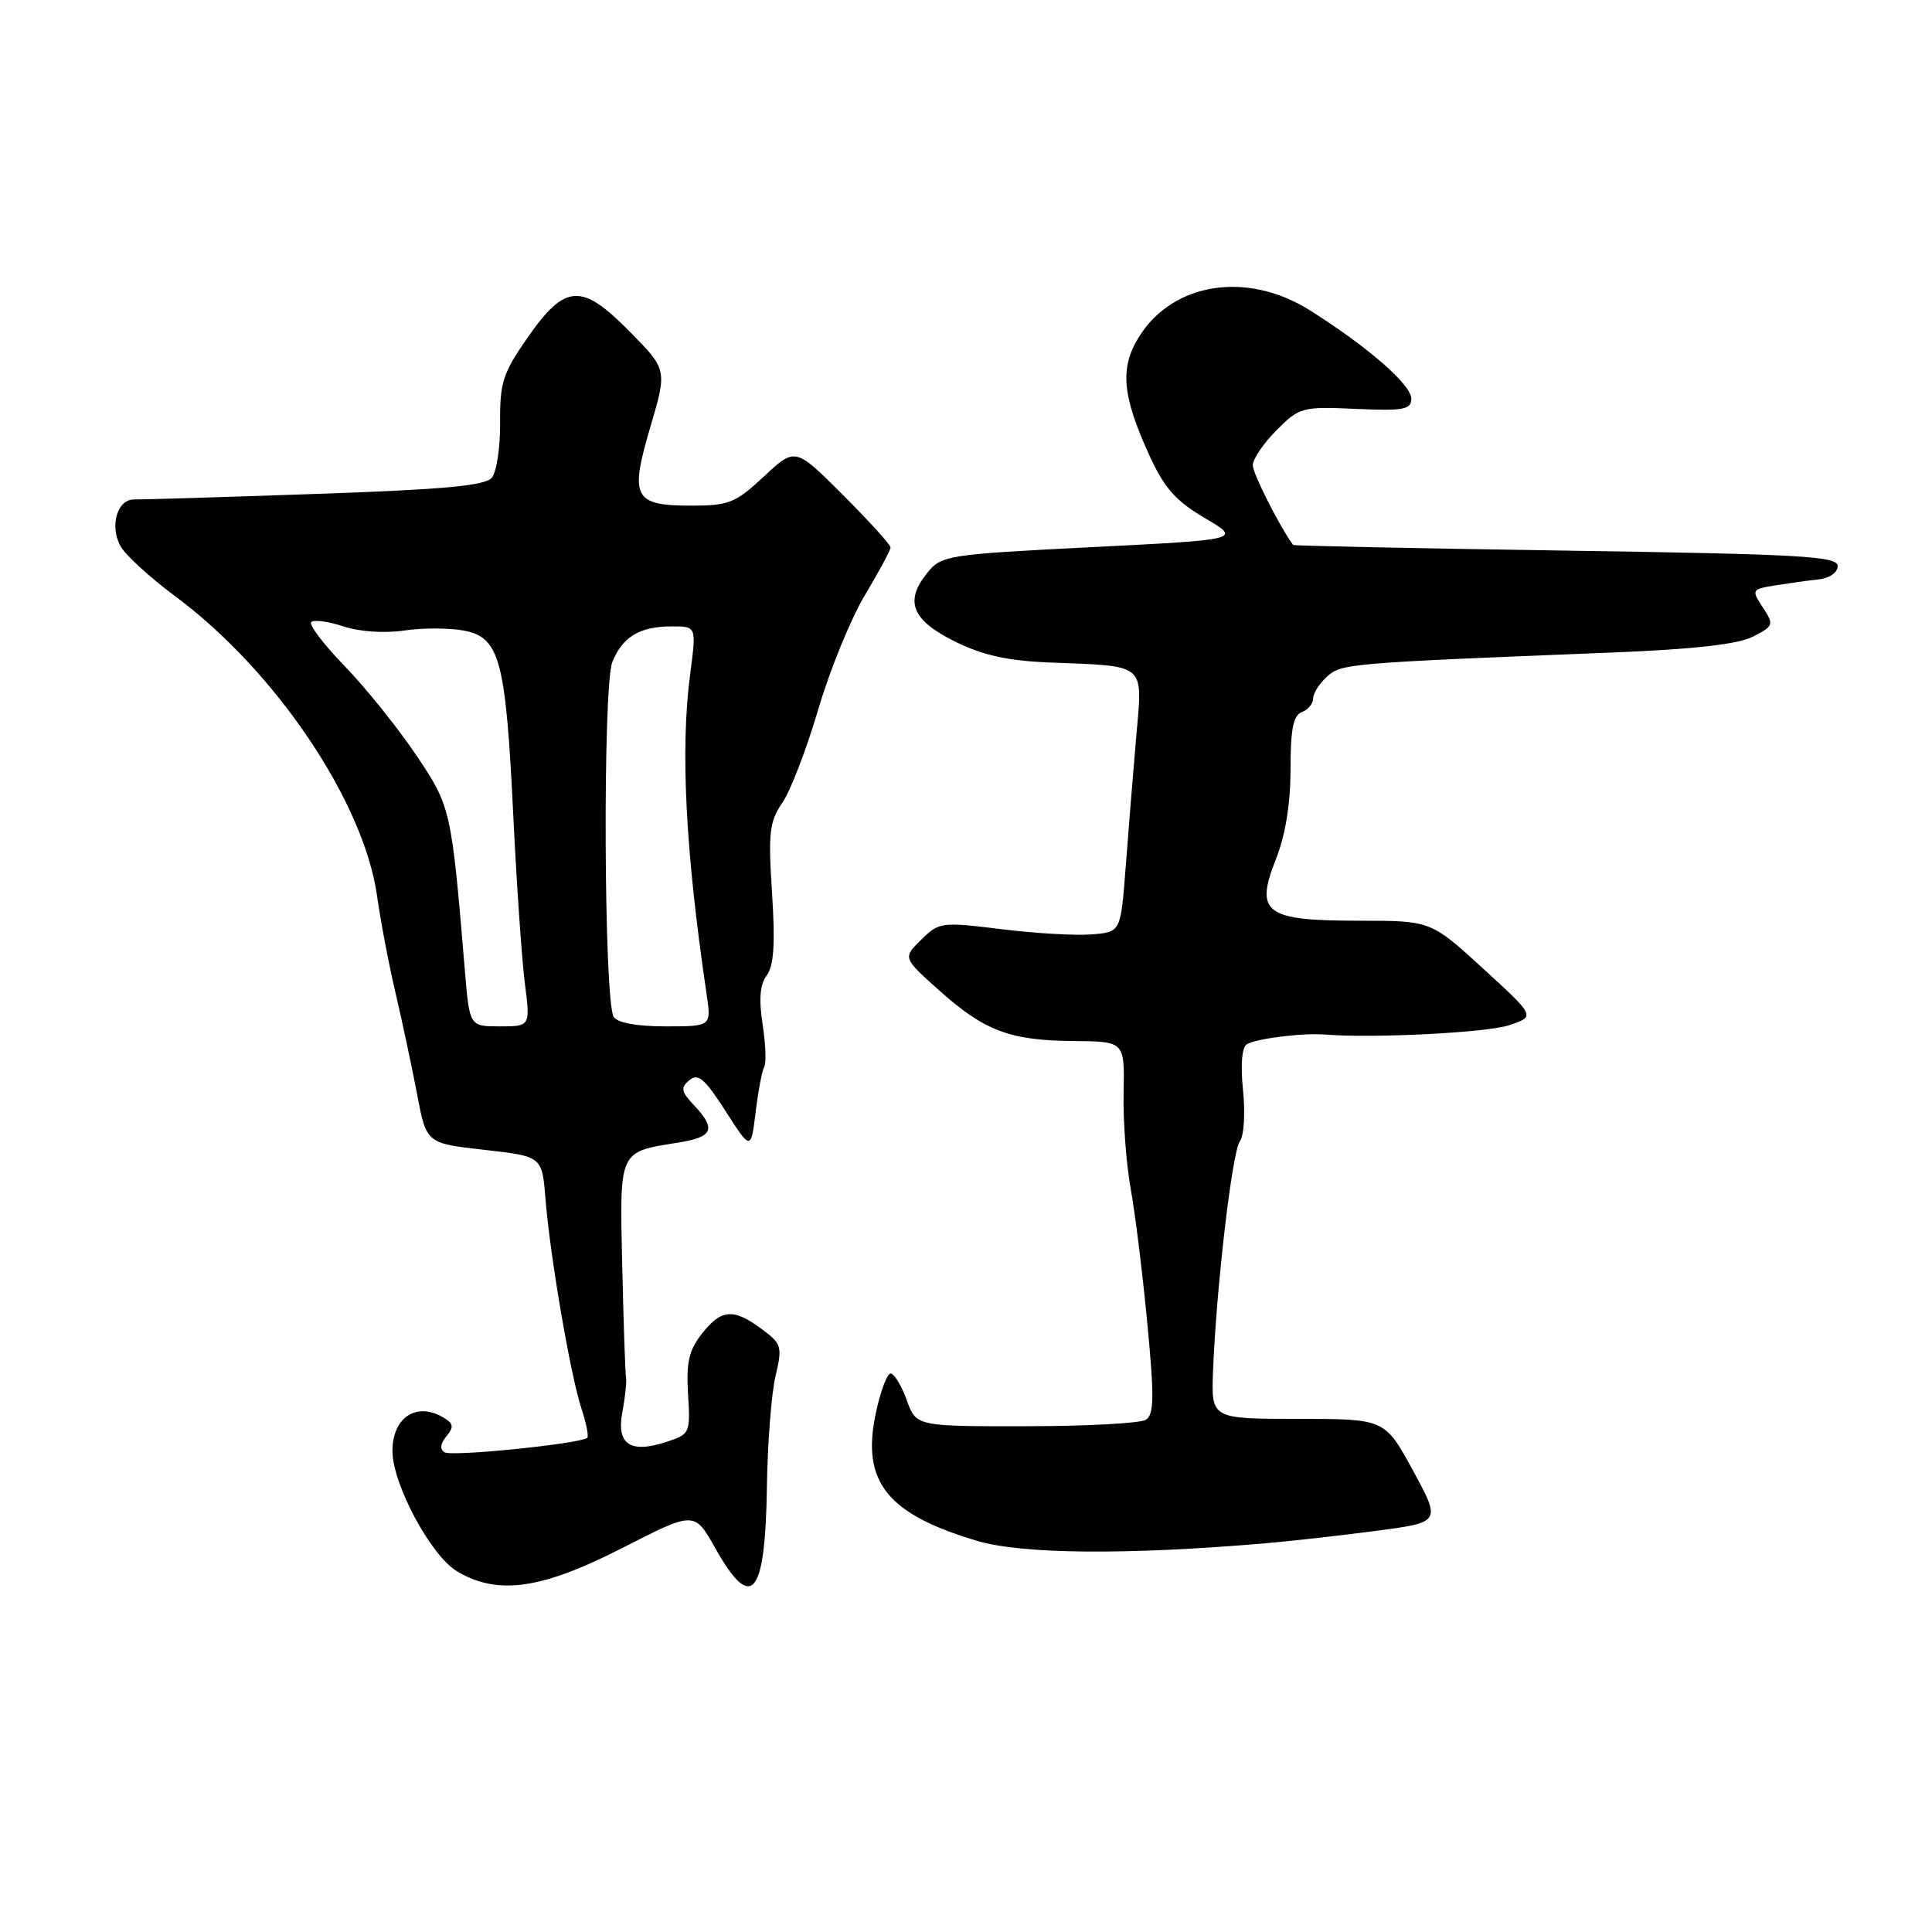 <?xml version="1.0" encoding="UTF-8" standalone="no"?>
<!DOCTYPE svg PUBLIC "-//W3C//DTD SVG 1.1//EN" "http://www.w3.org/Graphics/SVG/1.1/DTD/svg11.dtd" >
<svg xmlns="http://www.w3.org/2000/svg" xmlns:xlink="http://www.w3.org/1999/xlink" version="1.1" viewBox="0 0 256 256">
 <g >
 <path fill="currentColor"
d=" M 82.47 205.11 C 92.01 200.23 92.01 200.23 94.76 205.11 C 99.60 213.73 101.40 211.60 101.62 197.00 C 101.70 191.22 102.22 184.63 102.76 182.34 C 103.69 178.42 103.58 178.07 100.91 176.09 C 97.17 173.32 95.58 173.45 92.99 176.74 C 91.28 178.92 90.91 180.54 91.17 184.74 C 91.49 189.86 91.41 190.04 88.40 191.03 C 83.51 192.65 81.65 191.41 82.47 187.10 C 82.84 185.12 83.06 183.05 82.95 182.50 C 82.85 181.95 82.62 175.31 82.45 167.75 C 82.10 152.30 81.93 152.67 89.87 151.40 C 94.49 150.67 94.94 149.62 91.97 146.46 C 90.24 144.63 90.15 144.12 91.35 143.13 C 92.50 142.17 93.39 142.93 96.13 147.21 C 99.50 152.46 99.50 152.46 100.13 147.33 C 100.47 144.51 100.99 141.82 101.27 141.35 C 101.55 140.88 101.45 138.35 101.05 135.73 C 100.53 132.39 100.70 130.44 101.60 129.23 C 102.54 127.97 102.73 125.03 102.30 118.36 C 101.78 110.32 101.95 108.87 103.67 106.36 C 104.75 104.79 106.89 99.22 108.42 94.00 C 109.96 88.78 112.74 81.96 114.61 78.85 C 116.47 75.74 118.00 72.90 118.00 72.54 C 118.00 72.18 115.16 69.05 111.69 65.58 C 105.37 59.26 105.37 59.26 101.23 63.13 C 97.47 66.64 96.57 67.00 91.66 67.00 C 83.96 67.00 83.41 65.95 86.17 56.59 C 88.41 48.98 88.41 48.98 83.45 43.95 C 77.05 37.44 74.90 37.57 69.88 44.77 C 66.63 49.44 66.22 50.72 66.27 55.97 C 66.30 59.24 65.80 62.53 65.17 63.30 C 64.29 64.36 58.80 64.87 41.76 65.45 C 29.52 65.88 18.73 66.20 17.80 66.18 C 15.54 66.12 14.49 69.69 15.97 72.37 C 16.61 73.54 19.87 76.53 23.21 79.00 C 36.49 88.85 48.19 106.21 49.96 118.69 C 50.43 122.05 51.54 127.89 52.43 131.65 C 53.31 135.42 54.59 141.43 55.27 145.00 C 56.50 151.50 56.50 151.50 64.17 152.36 C 71.83 153.22 71.83 153.22 72.28 158.86 C 72.89 166.47 75.59 182.22 77.03 186.59 C 77.67 188.54 78.03 190.30 77.82 190.51 C 77.05 191.29 59.88 193.04 58.91 192.44 C 58.26 192.04 58.34 191.30 59.14 190.33 C 60.13 189.14 60.09 188.67 58.94 187.94 C 55.32 185.65 52.00 187.72 52.00 192.26 C 52.00 196.62 57.04 206.05 60.49 208.16 C 65.86 211.43 71.72 210.62 82.47 205.11 Z  M 167.50 204.51 C 170.80 204.23 177.43 203.49 182.23 202.86 C 190.96 201.72 190.96 201.72 187.23 194.86 C 183.50 188.01 183.50 188.01 172.00 188.01 C 160.50 188.00 160.50 188.00 160.73 181.75 C 161.15 170.77 163.27 152.54 164.29 151.23 C 164.83 150.53 165.02 147.51 164.71 144.49 C 164.36 141.12 164.55 138.78 165.21 138.37 C 166.43 137.62 172.56 136.85 175.50 137.08 C 181.94 137.60 196.96 136.84 199.95 135.85 C 203.46 134.69 203.46 134.69 196.53 128.35 C 189.59 122.00 189.59 122.00 180.13 122.00 C 167.62 122.00 166.24 120.99 169.06 113.86 C 170.33 110.64 171.00 106.50 171.00 101.93 C 171.00 96.64 171.36 94.80 172.50 94.36 C 173.32 94.05 174.00 93.23 174.00 92.55 C 174.00 91.87 174.82 90.57 175.83 89.66 C 177.74 87.93 178.50 87.86 213.46 86.47 C 224.52 86.03 230.31 85.37 232.29 84.35 C 235.03 82.94 235.08 82.77 233.58 80.48 C 232.05 78.14 232.09 78.08 235.26 77.56 C 237.04 77.28 239.62 76.92 241.00 76.77 C 242.44 76.61 243.50 75.86 243.50 75.00 C 243.50 73.70 238.59 73.43 207.50 72.96 C 187.70 72.66 171.43 72.32 171.35 72.21 C 169.63 69.92 166.00 62.76 166.00 61.65 C 166.00 60.83 167.42 58.74 169.15 57.00 C 172.19 53.96 172.55 53.86 179.65 54.18 C 186.01 54.46 187.00 54.27 187.00 52.82 C 187.00 50.97 181.23 45.94 173.55 41.11 C 165.23 35.87 155.38 37.42 150.90 44.67 C 148.35 48.78 148.69 52.46 152.34 60.43 C 154.28 64.67 155.82 66.40 159.65 68.65 C 164.50 71.50 164.50 71.50 144.66 72.50 C 125.44 73.47 124.75 73.58 122.86 75.92 C 119.82 79.68 120.82 82.16 126.50 84.99 C 130.19 86.82 133.47 87.55 139.00 87.78 C 152.11 88.31 151.41 87.70 150.54 97.81 C 150.13 102.59 149.50 110.33 149.15 115.00 C 148.50 123.50 148.50 123.50 144.69 123.81 C 142.59 123.99 137.19 123.68 132.69 123.12 C 124.74 122.14 124.43 122.18 122.06 124.52 C 119.63 126.92 119.63 126.92 124.42 131.21 C 130.46 136.61 133.80 137.87 142.26 137.94 C 149.02 138.00 149.02 138.00 148.88 144.75 C 148.80 148.46 149.23 154.20 149.82 157.50 C 150.42 160.80 151.41 168.85 152.03 175.39 C 152.96 185.13 152.92 187.44 151.83 188.13 C 151.10 188.59 143.95 188.98 135.95 188.98 C 121.40 189.00 121.40 189.00 120.14 185.50 C 119.44 183.57 118.48 182.00 118.01 182.00 C 117.53 182.00 116.63 184.45 116.01 187.44 C 114.16 196.38 117.59 200.65 129.50 204.18 C 135.47 205.94 149.22 206.06 167.50 204.51 Z  M 61.61 128.75 C 59.81 107.13 59.76 106.91 55.11 100.00 C 52.70 96.42 48.46 91.15 45.68 88.27 C 42.89 85.40 40.90 82.77 41.24 82.43 C 41.59 82.08 43.50 82.34 45.51 83.00 C 47.65 83.71 50.96 83.93 53.53 83.55 C 55.94 83.19 59.49 83.19 61.44 83.55 C 66.22 84.45 67.01 87.39 68.01 108.00 C 68.45 117.08 69.14 127.09 69.54 130.25 C 70.28 136.00 70.28 136.00 66.25 136.00 C 62.22 136.00 62.22 136.00 61.61 128.75 Z  M 81.32 134.75 C 80.01 132.69 79.85 90.90 81.14 87.71 C 82.51 84.35 84.78 83.00 89.08 83.00 C 92.28 83.00 92.28 83.00 91.46 89.25 C 90.13 99.28 90.83 112.87 93.63 131.75 C 94.26 136.00 94.26 136.00 88.19 136.00 C 84.42 136.00 81.81 135.53 81.32 134.75 Z "/>
</g>
</svg>